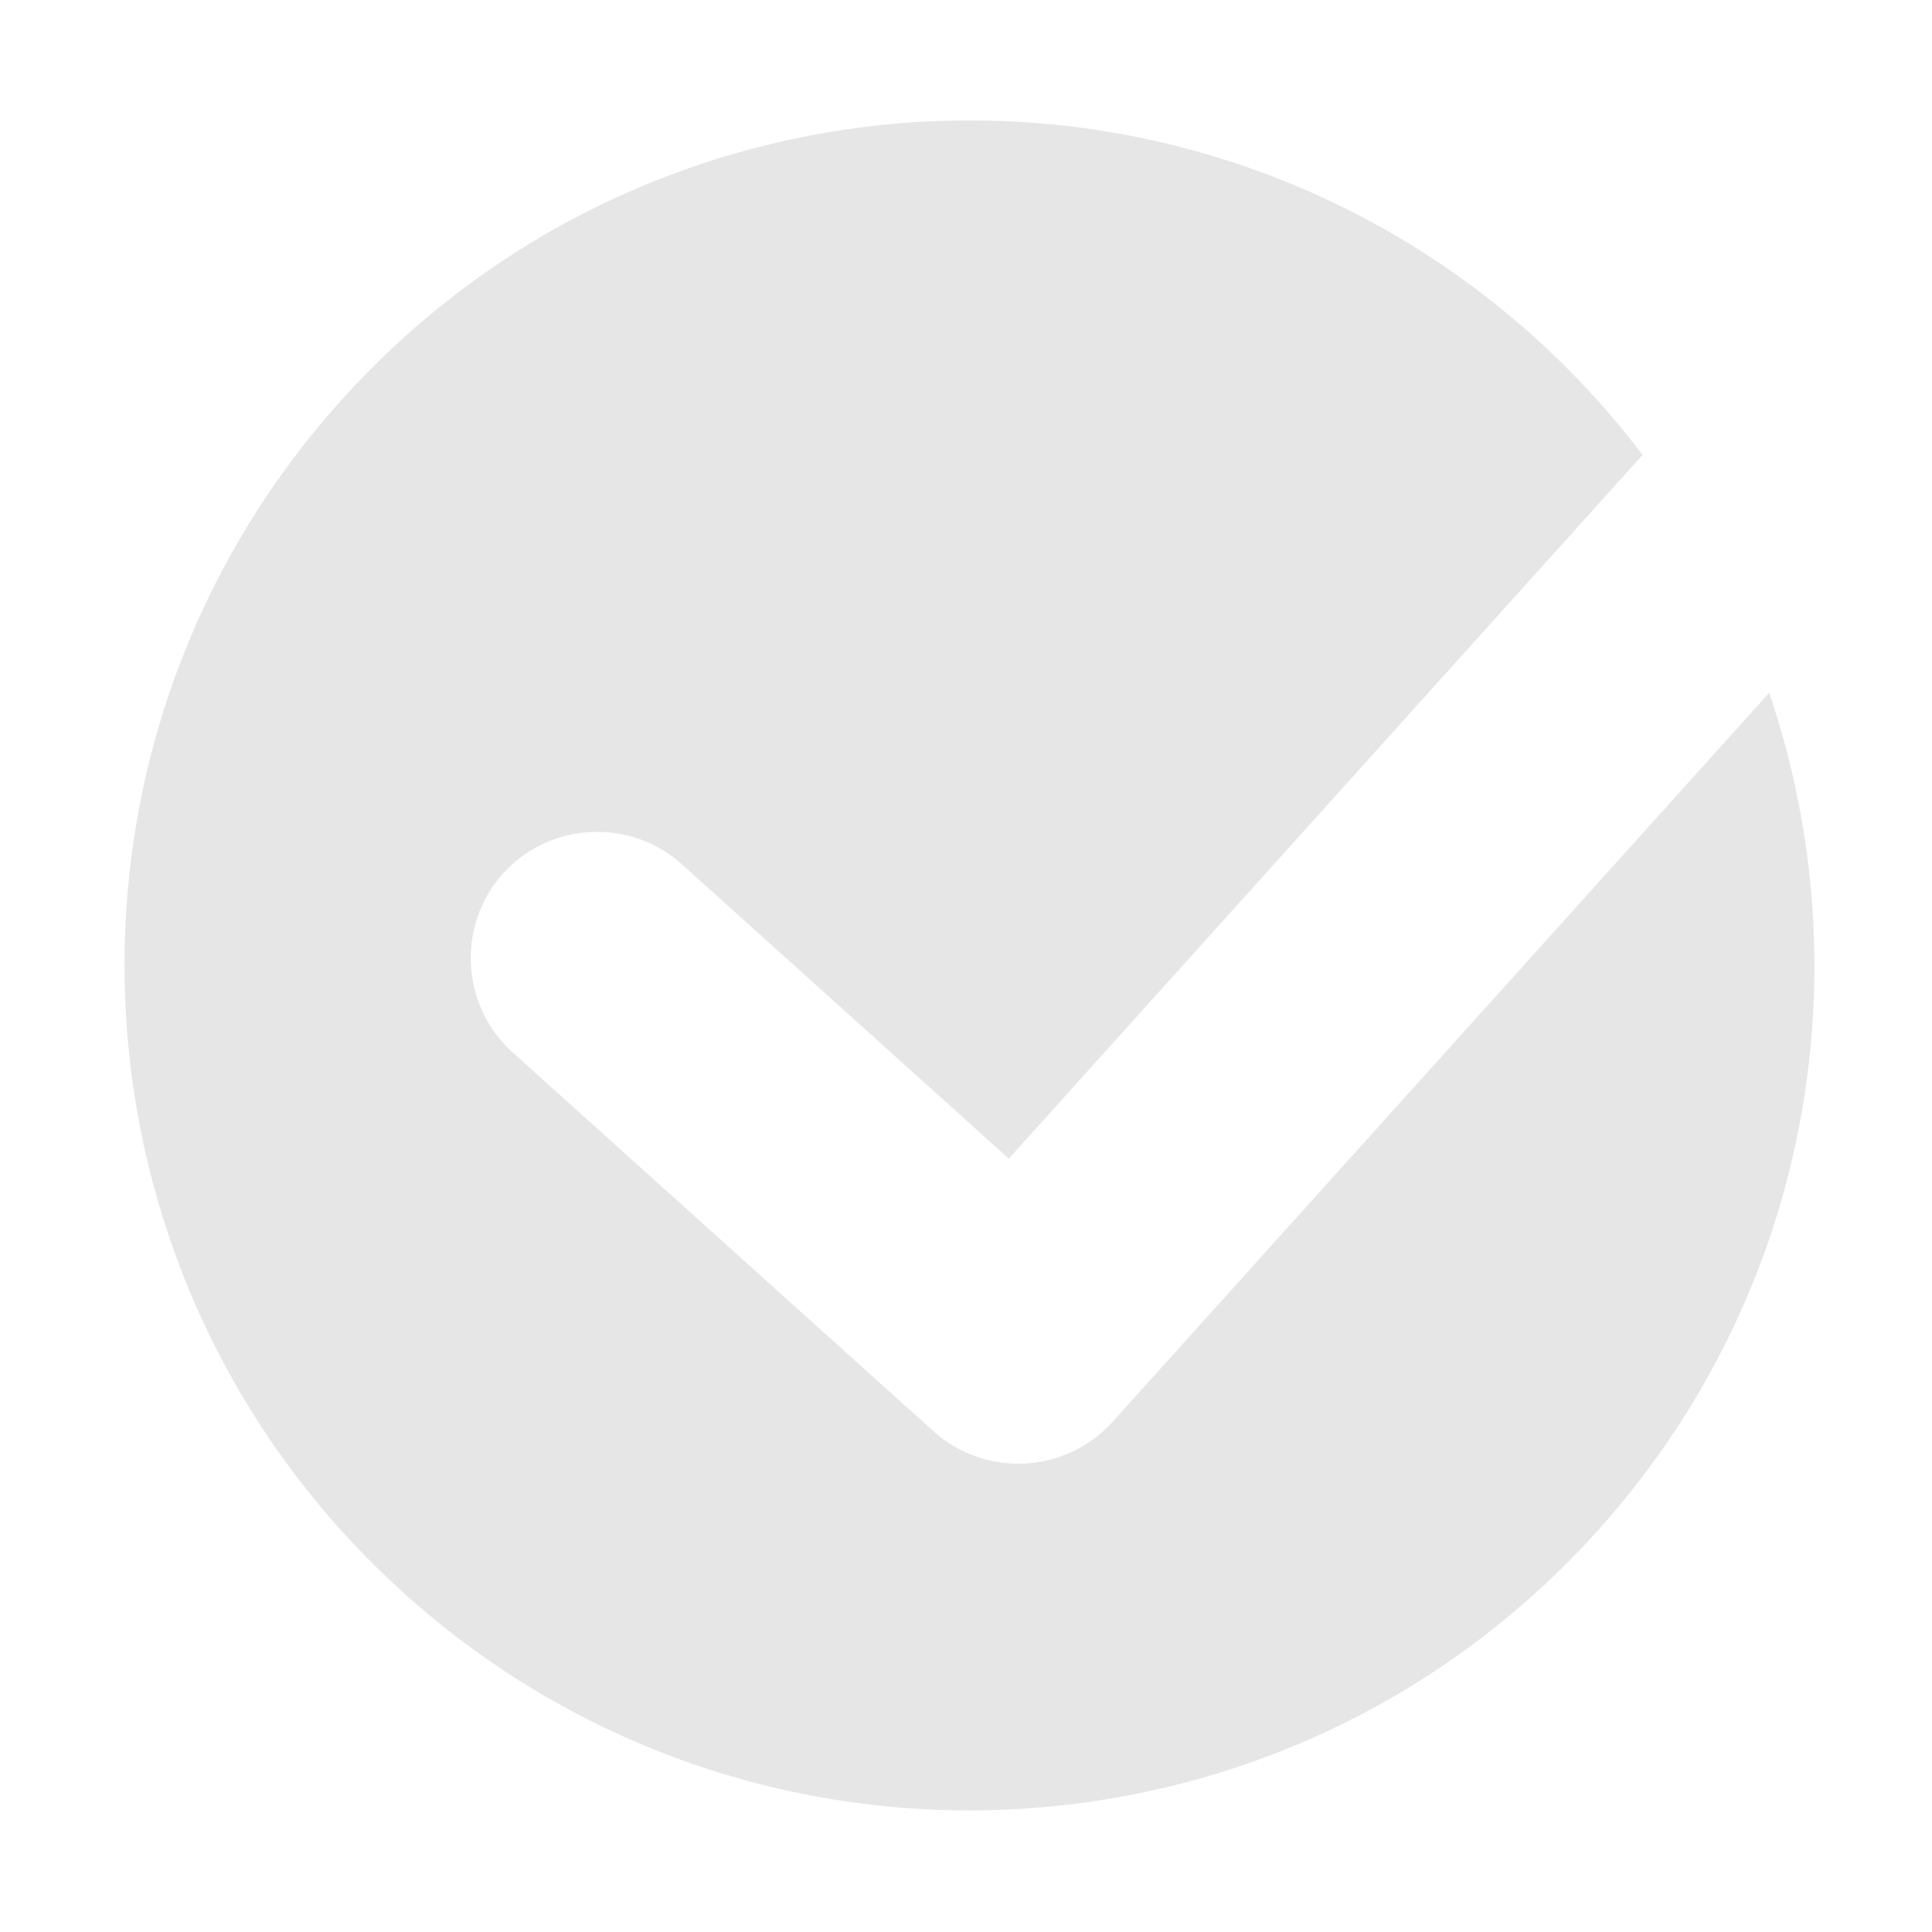 <svg t="1673030997165" class="icon" viewBox="0 0 1024 1024" version="1.1" xmlns="http://www.w3.org/2000/svg" p-id="18327" width="200" height="200"><path d="M589.6 753.7c-24.7 27.4-67.3 29.6-94.7 5l-223.3-201c-27.4-24.7-29.6-67.3-5-94.7 24.7-27.4 67.3-29.6 94.7-5l173.4 156.1 335.9-373c-16.8-22.1-35.8-43-57.2-62.3C629.7 13.4 346.5 28.2 181 212S30.4 679 214.2 844.5s467 150.7 632.5-33.1c112.5-124.9 141.6-295.6 91-444.2L589.6 753.7z" fill="#e6e6e6" p-id="18328"></path></svg>